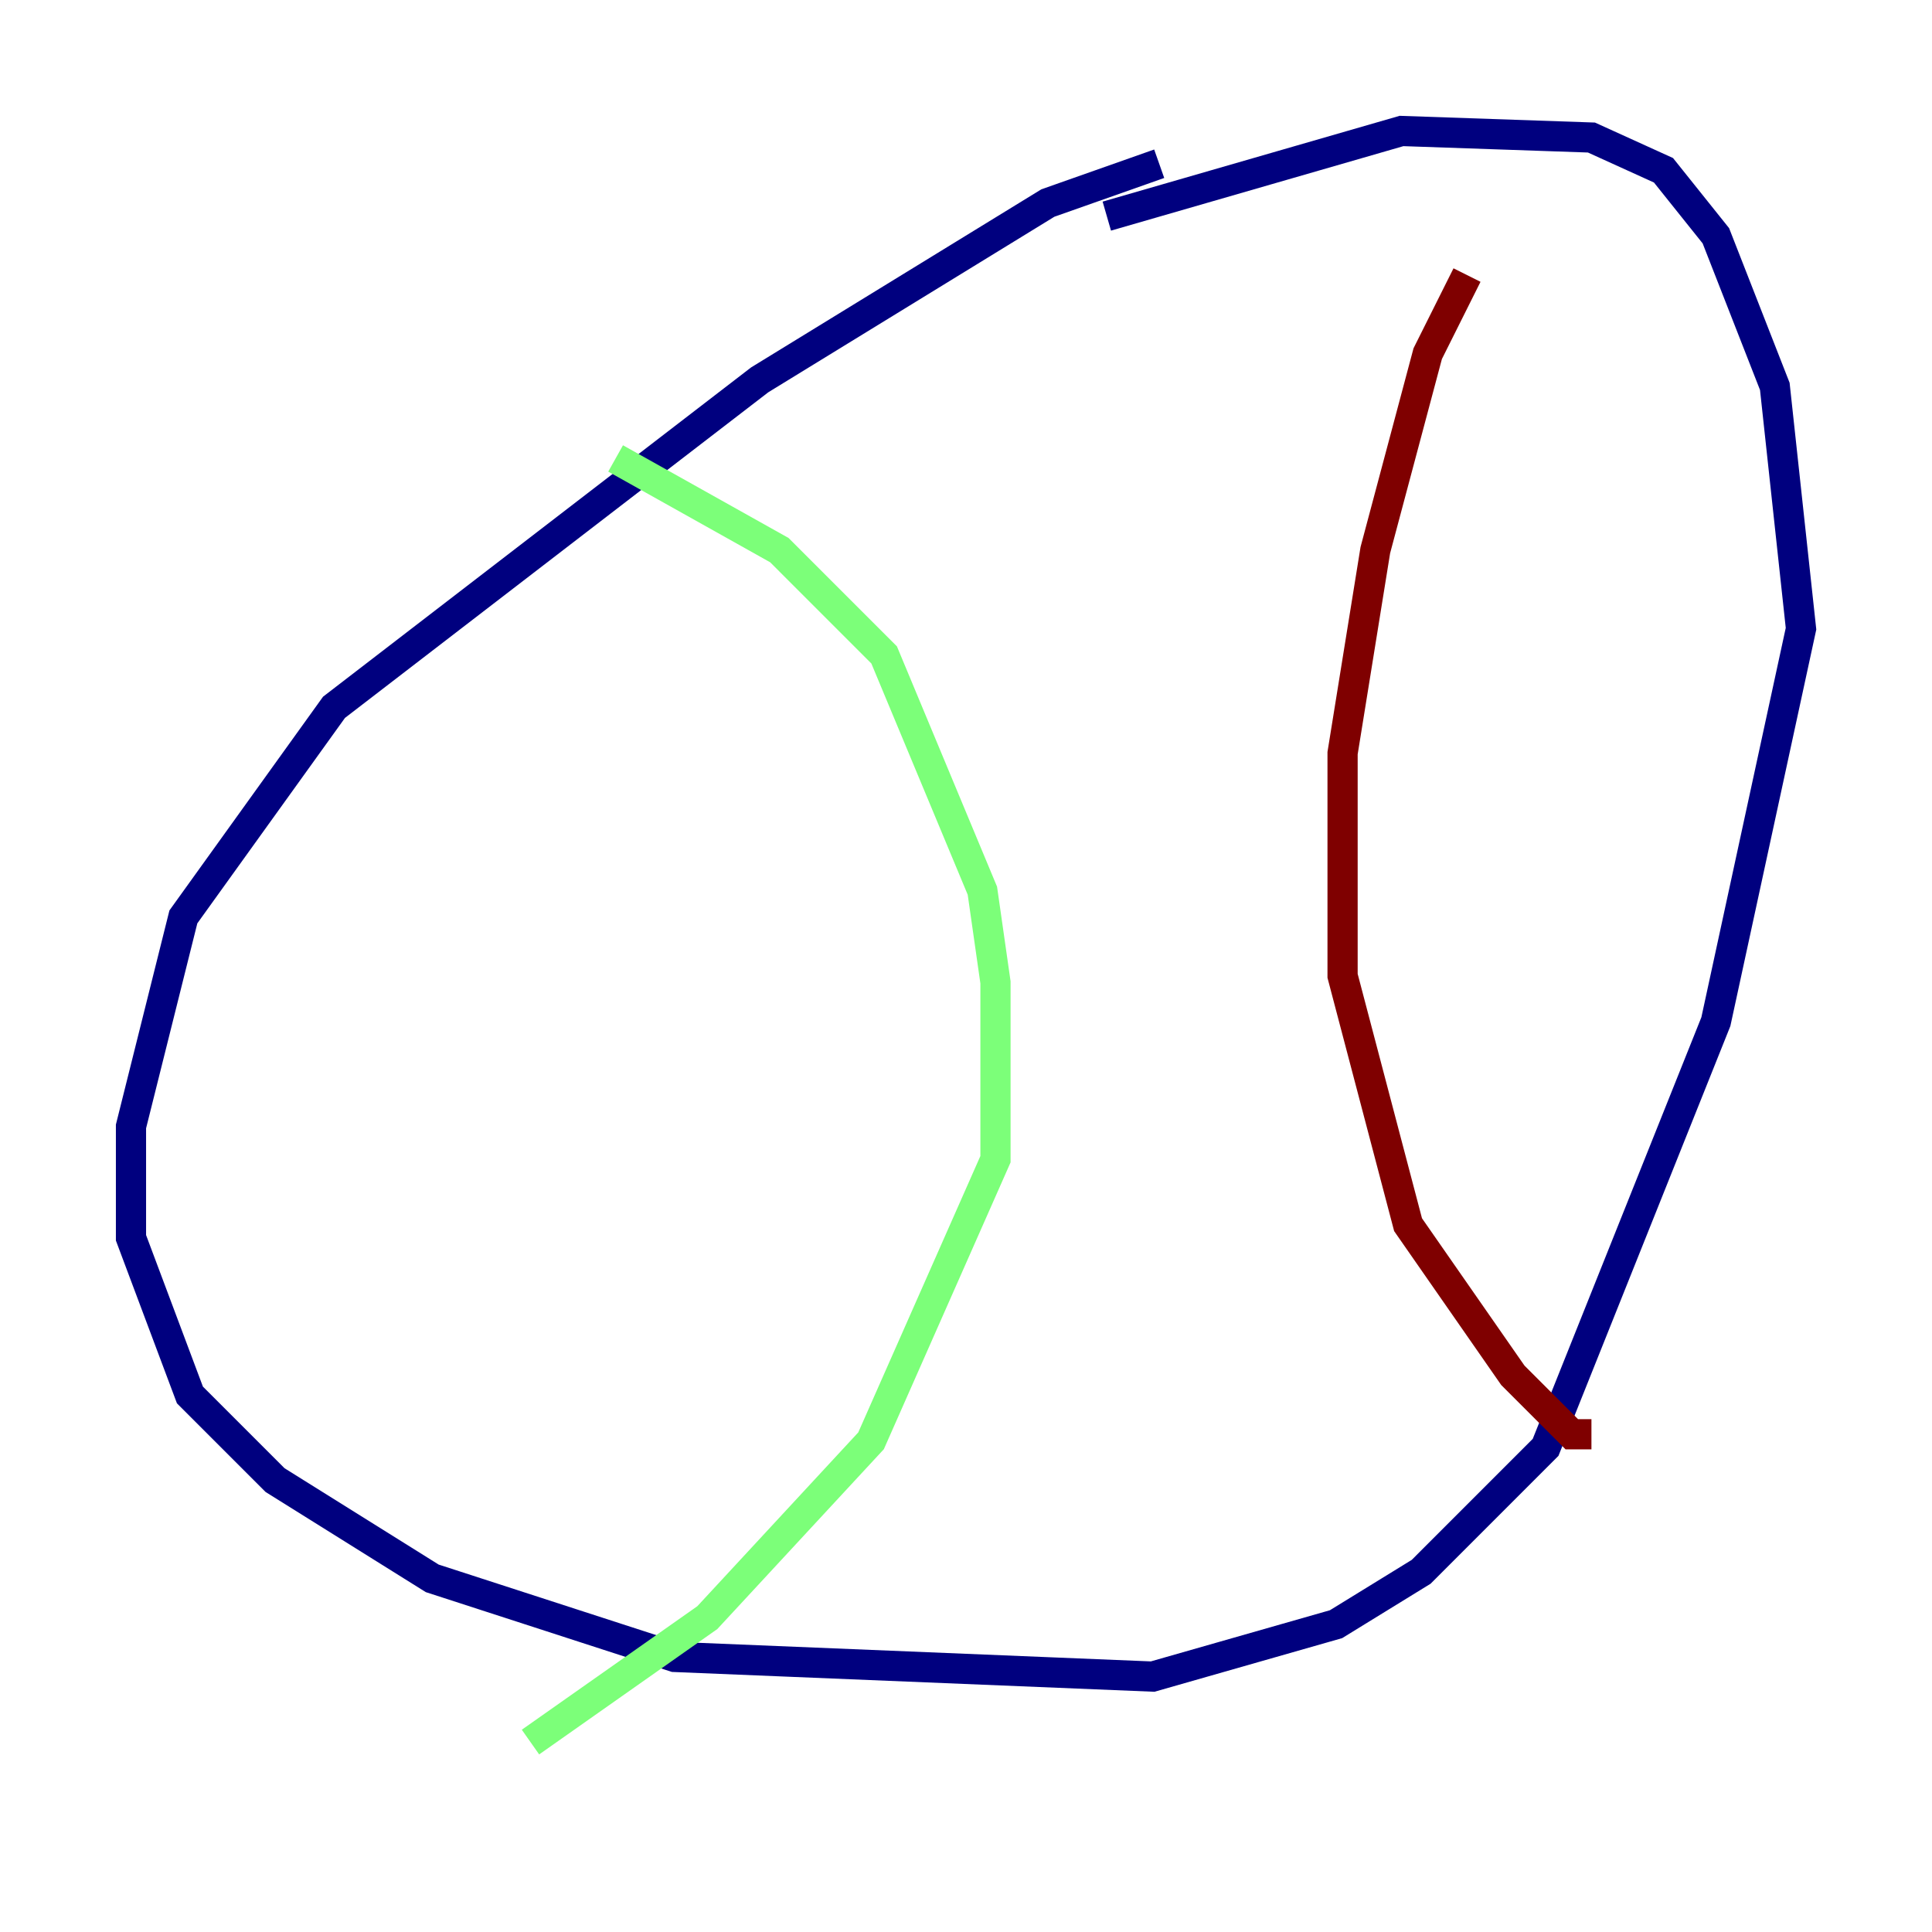 <?xml version="1.0" encoding="utf-8" ?>
<svg baseProfile="tiny" height="128" version="1.2" viewBox="0,0,128,128" width="128" xmlns="http://www.w3.org/2000/svg" xmlns:ev="http://www.w3.org/2001/xml-events" xmlns:xlink="http://www.w3.org/1999/xlink"><defs /><polyline fill="none" points="76.8,10.848 69.424,13.451 50.332,25.166 22.129,46.861 12.149,60.746 8.678,74.63 8.678,82.007 12.583,92.42 18.224,98.061 28.637,104.57 44.691,109.776 76.366,111.078 88.515,107.607 94.156,104.136 102.4,95.891 113.681,67.688 119.322,41.654 117.586,25.6 113.681,15.62 110.21,11.281 105.437,9.112 92.854,8.678 73.329,14.319" stroke="#00007f" stroke-width="2" /><polyline fill="none" points="40.786,30.373 51.634,36.447 58.576,43.39 65.085,59.01 65.953,65.085 65.953,76.8 57.709,95.458 46.861,107.173 35.146,115.417" stroke="#7cff79" stroke-width="2" /><polyline fill="none" points="97.193,18.224 94.59,23.43 91.119,36.447 88.949,49.898 88.949,64.651 93.288,81.139 100.231,91.119 104.136,95.024 105.437,95.024" stroke="#7f0000" stroke-width="2" /></svg>